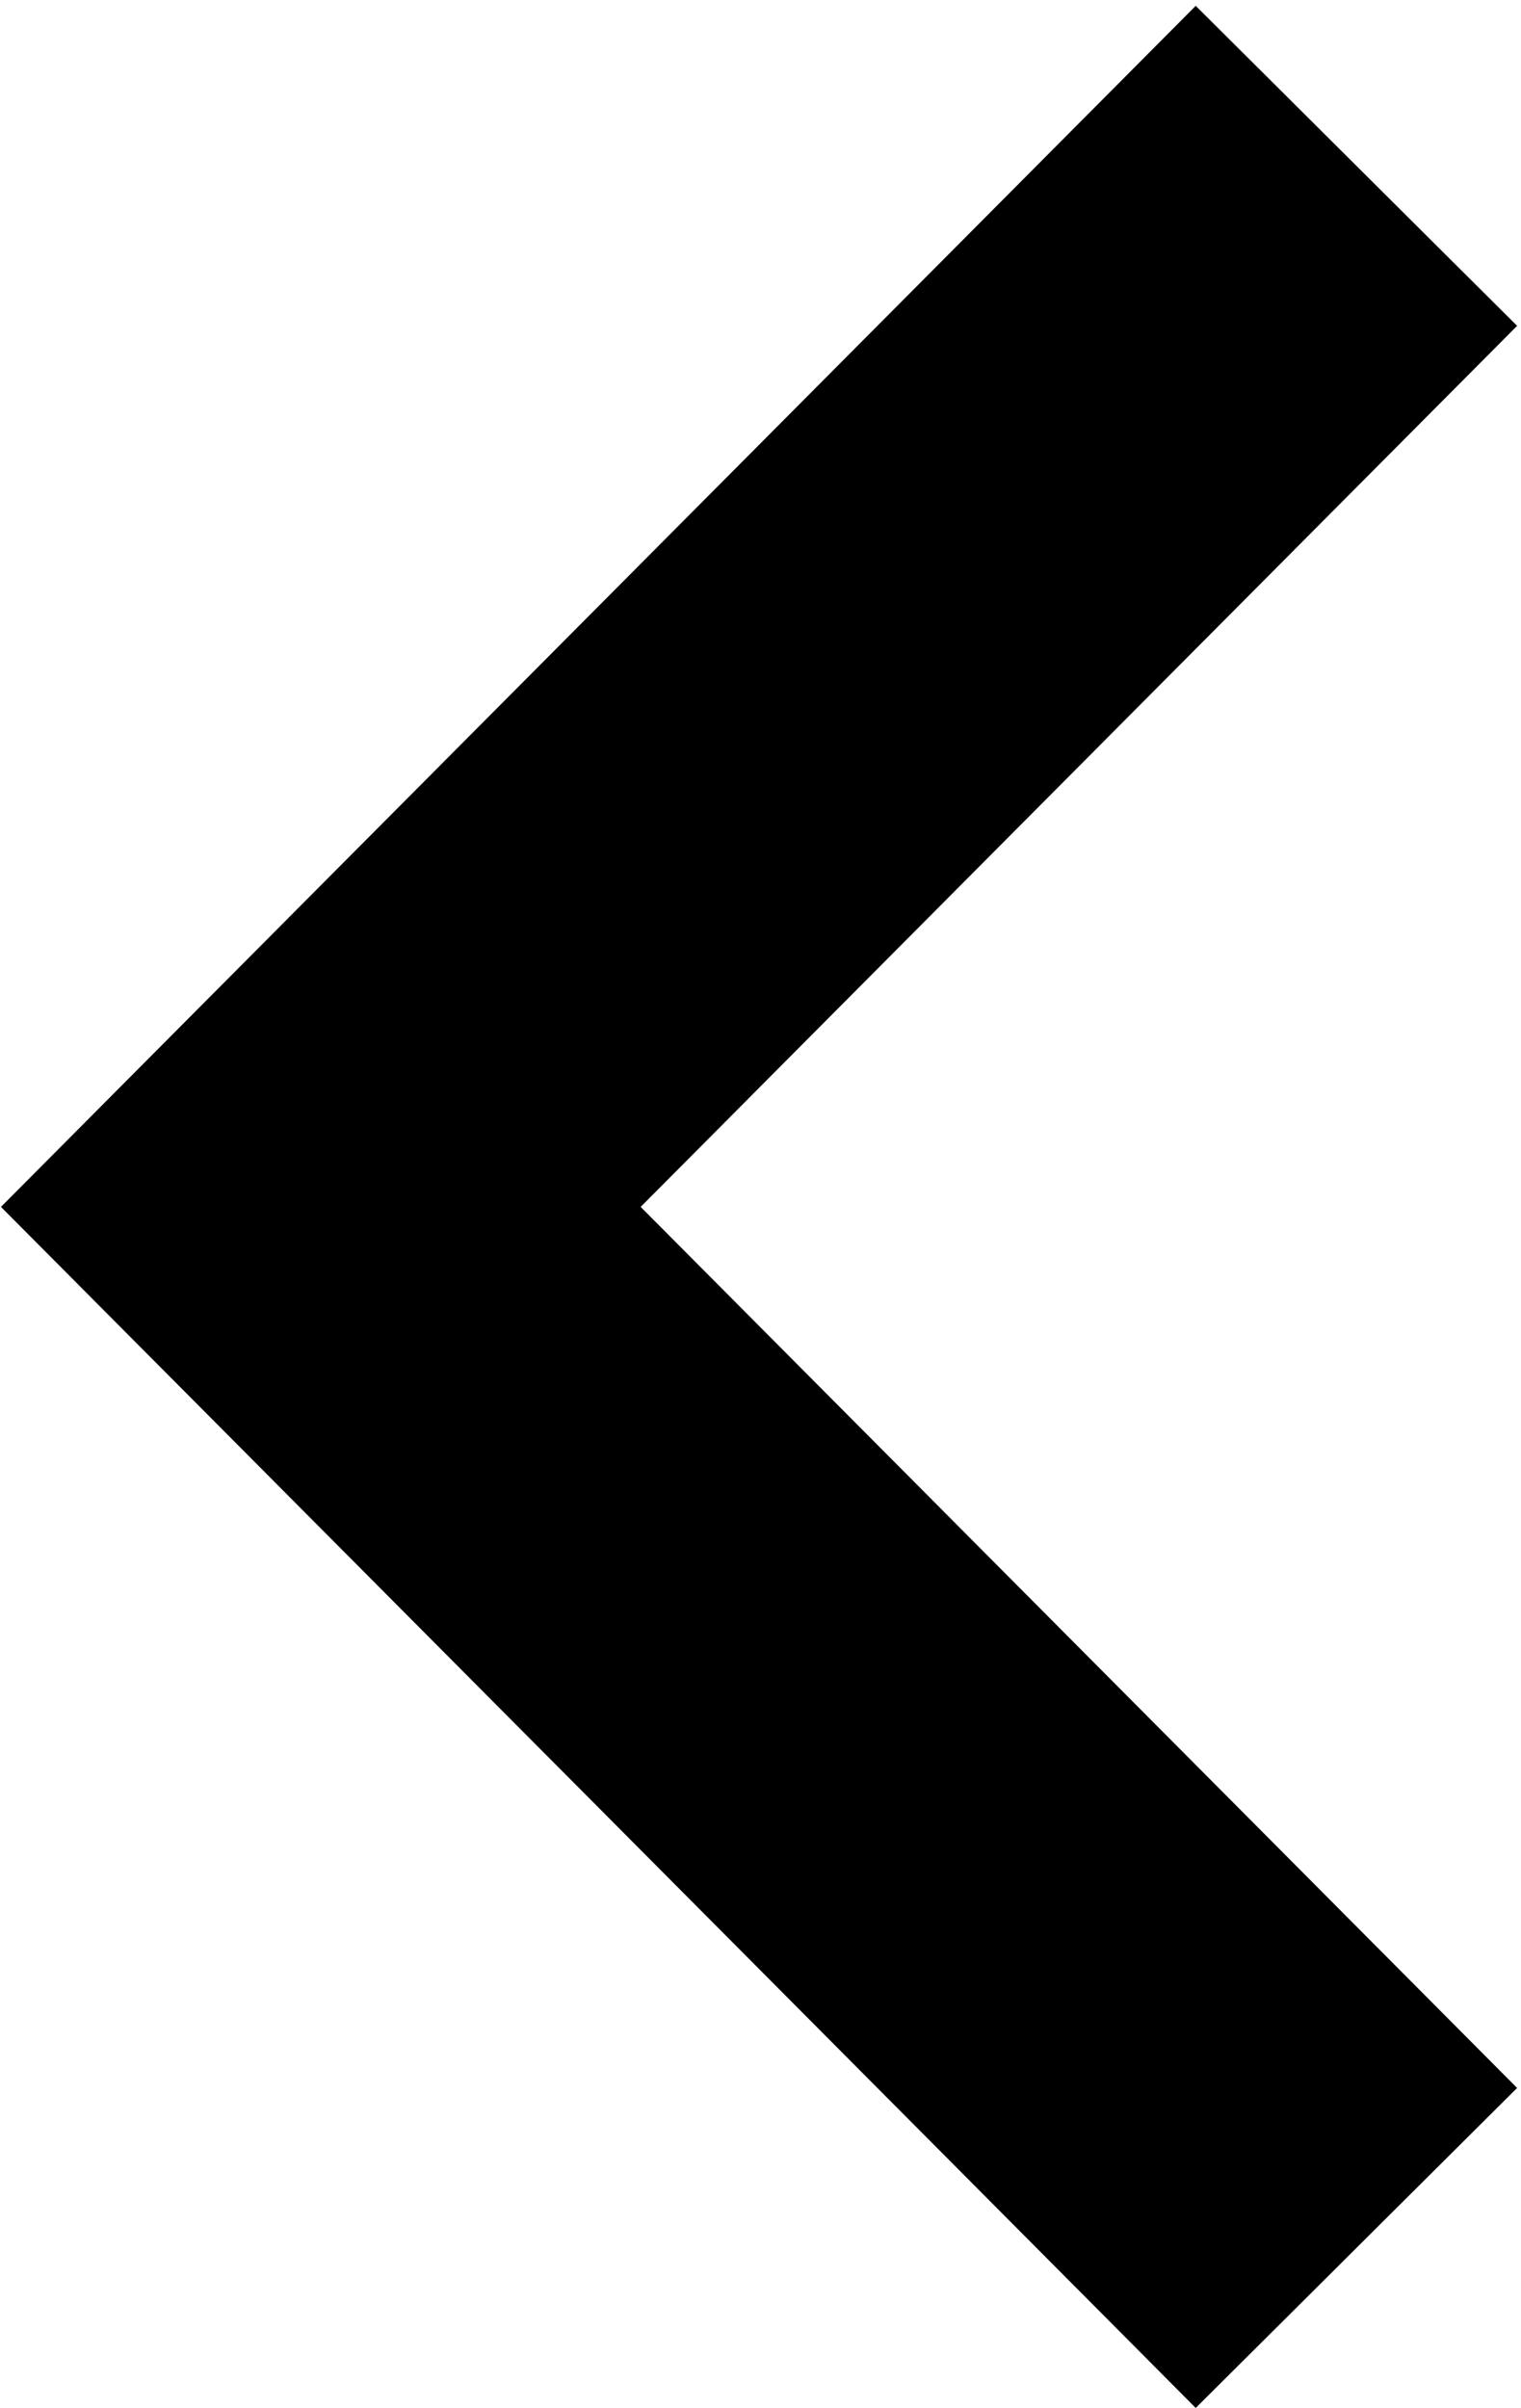 <?xml version="1.0" encoding="UTF-8" standalone="no"?>
<svg width="261px" height="413px" viewBox="0 0 261 413" version="1.1" xmlns="http://www.w3.org/2000/svg" xmlns:xlink="http://www.w3.org/1999/xlink">
    <!-- Generator: Sketch 3.0.4 (8054) - http://www.bohemiancoding.com/sketch -->
    <title>Slice 2</title>
    <desc>Created with Sketch.</desc>
    <defs></defs>
    <g id="Page-1" stroke="none" stroke-width="1">
        <path d="M0.332,55.886 L55.48,1 L260.5,207 L55.48,413 L0.332,358.113 L150.727,207 L0.332,55.886 Z" id="arrow-25-icon" transform="translate(130.332, 207) rotate(-180) translate(-130.332, -207) "></path>
    </g>
</svg>